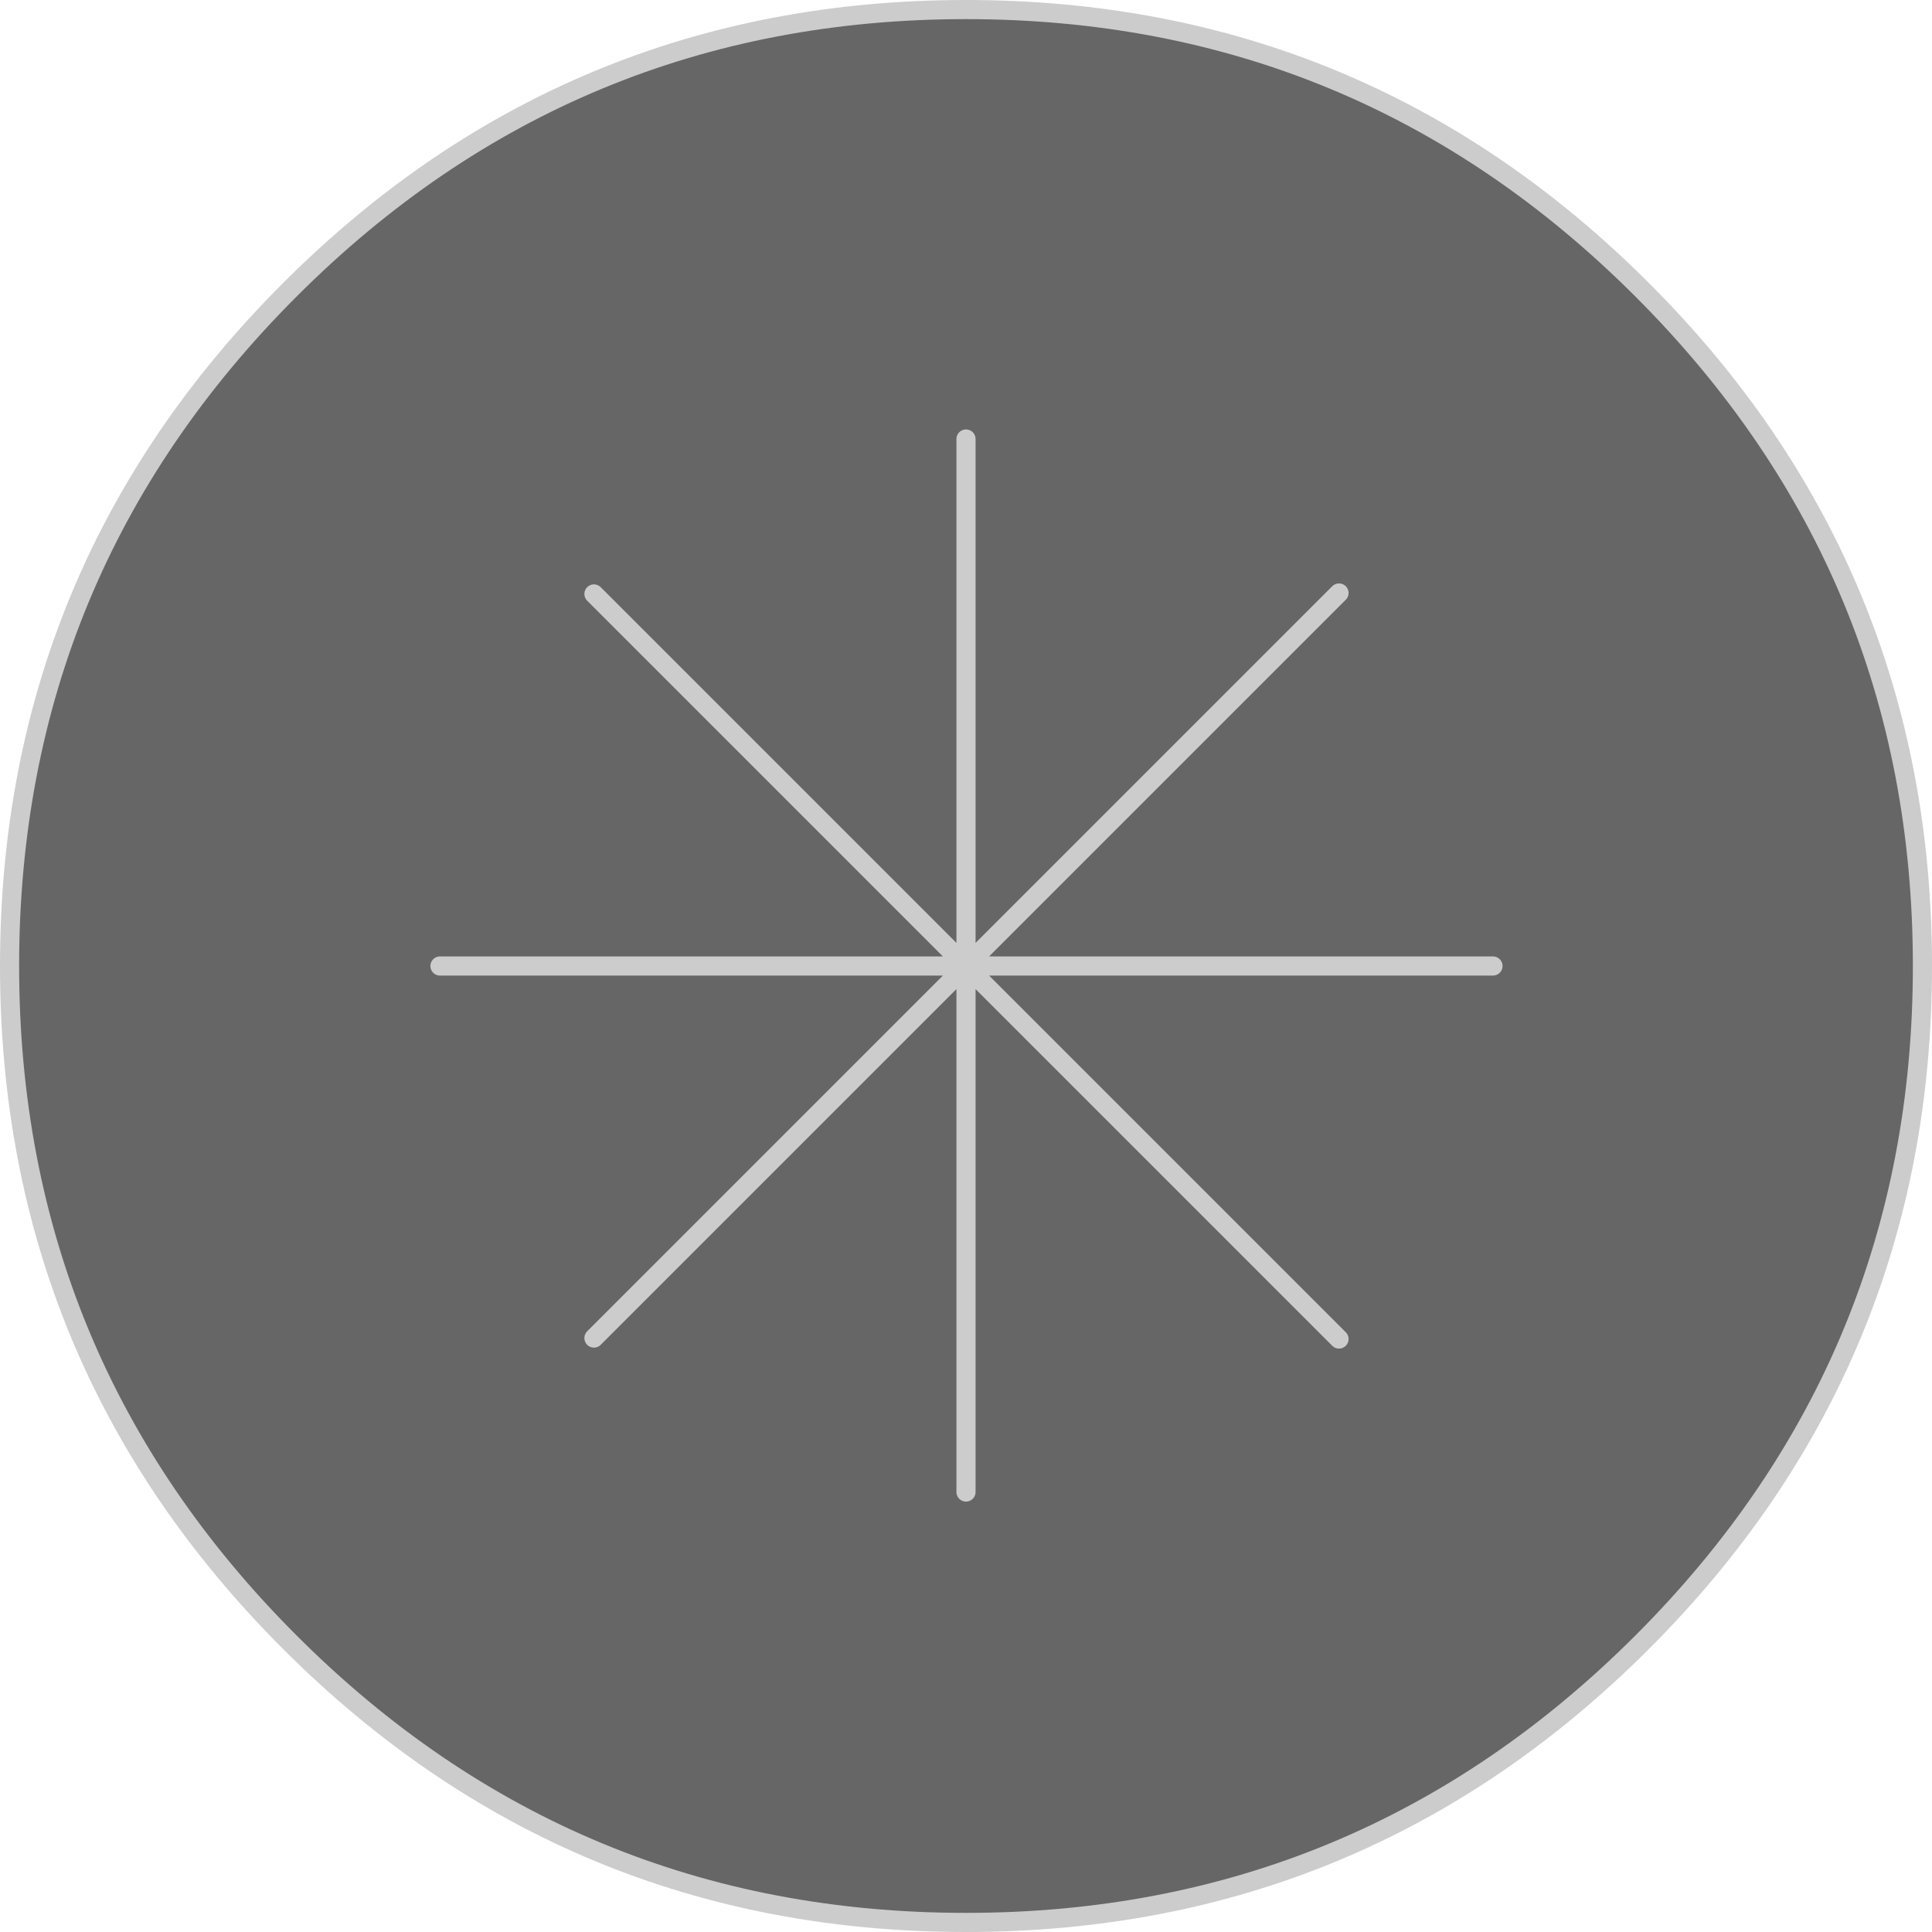 <?xml version="1.0" encoding="UTF-8" standalone="no"?>
<svg xmlns:xlink="http://www.w3.org/1999/xlink" height="101.0px" width="101.0px" xmlns="http://www.w3.org/2000/svg">
  <g transform="matrix(1.0, 0.0, 0.0, 1.0, 50.5, 50.5)">
    <path d="M35.35 -35.35 Q50.0 -20.7 50.0 0.0 50.0 20.7 35.35 35.35 20.7 50.0 0.0 50.0 -20.7 50.0 -35.35 35.35 -50.0 20.7 -50.0 0.0 -50.0 -20.7 -35.35 -35.35 -20.7 -50.0 0.0 -50.0 20.7 -50.0 35.35 -35.35 M-19.45 -19.45 L0.0 0.0 -27.5 0.0 0.0 0.0 -19.45 -19.45 M19.5 -19.5 L0.0 0.0 0.0 -27.55 0.0 0.0 19.5 -19.5 M19.5 19.5 L0.0 0.0 27.55 0.0 0.0 0.0 19.5 19.5 M-19.45 19.45 L0.0 0.0 0.0 27.5 0.0 0.0 -19.45 19.45" fill="#666666" fill-rule="evenodd" stroke="none"/>
    <path d="M35.35 -35.35 Q50.0 -20.7 50.0 0.0 50.0 20.7 35.35 35.35 20.7 50.0 0.0 50.0 -20.7 50.0 -35.35 35.35 -50.0 20.7 -50.0 0.0 -50.0 -20.7 -35.35 -35.35 -20.7 -50.0 0.0 -50.0 20.7 -50.0 35.35 -35.35 M0.0 27.5 L0.0 0.0 -19.45 19.45 M27.55 0.0 L0.0 0.0 19.5 19.5 M0.0 -27.55 L0.0 0.0 19.5 -19.5 M-27.5 0.0 L0.0 0.0 -19.45 -19.45" fill="none" stroke="#cccccc" stroke-linecap="round" stroke-linejoin="round" stroke-width="1.0"/>
  </g>
</svg>
